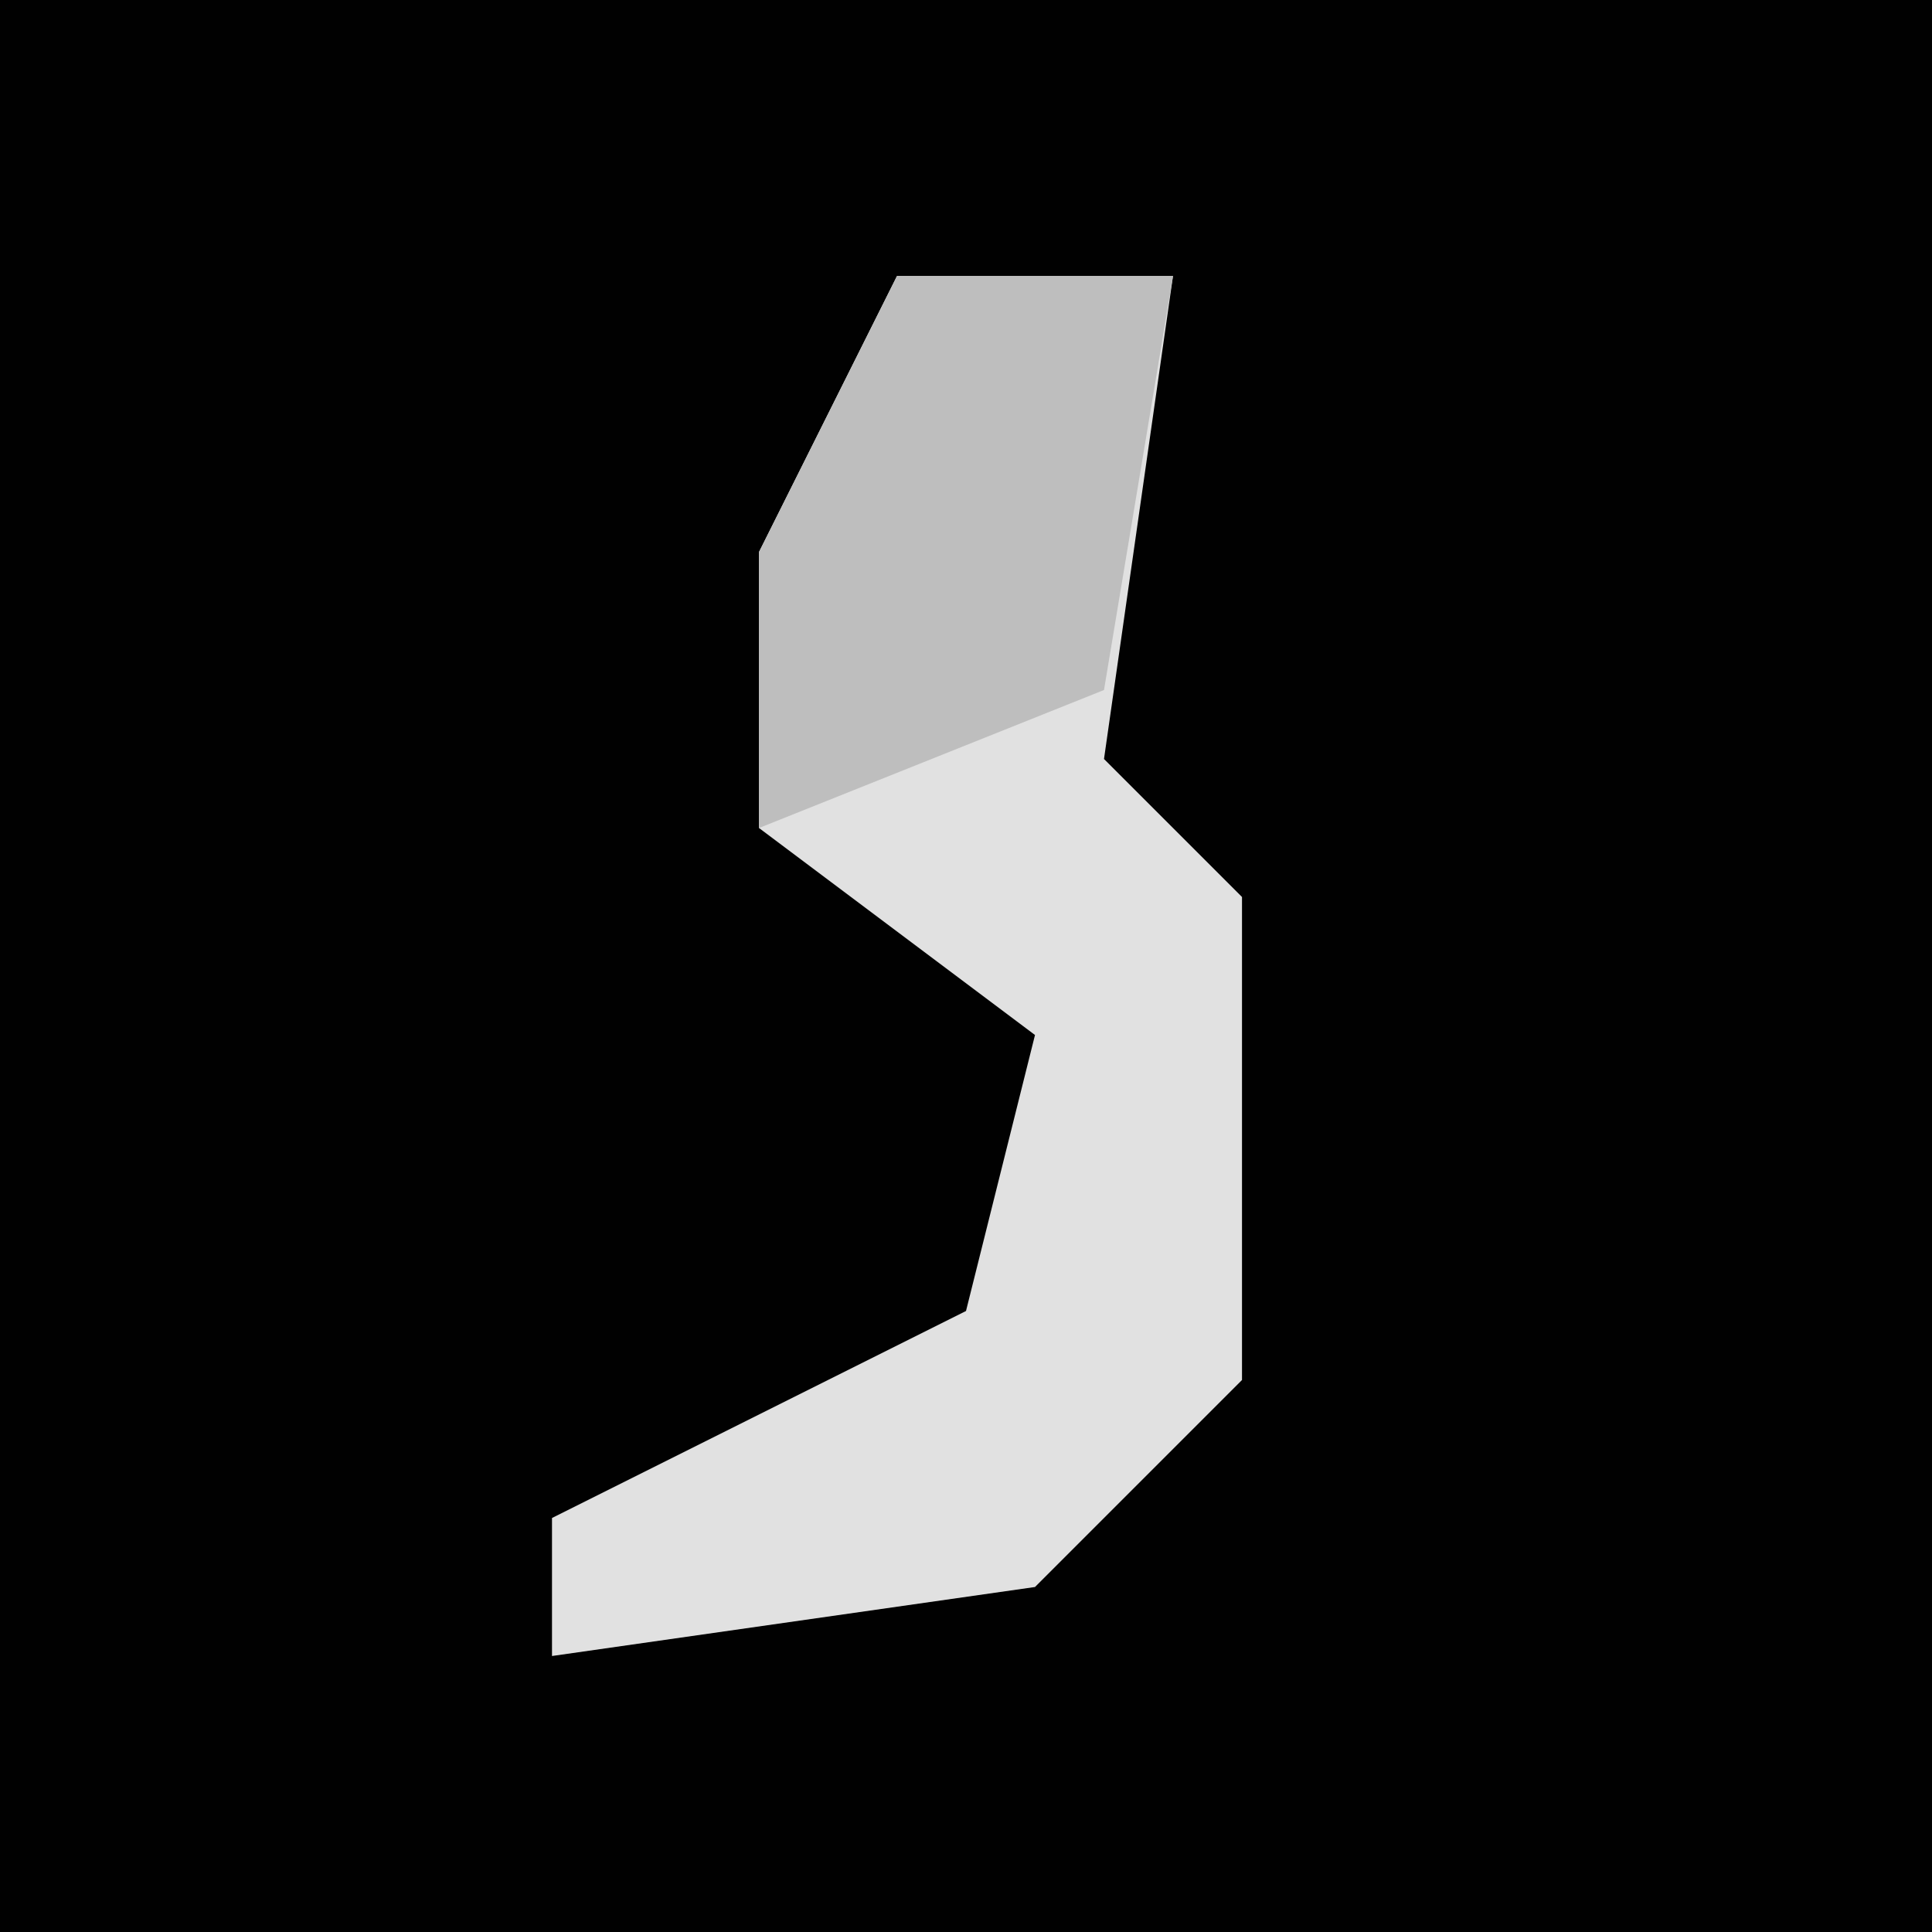 <?xml version="1.0" encoding="UTF-8"?>
<svg version="1.1" xmlns="http://www.w3.org/2000/svg" width="28" height="28">
<path d="M0,0 L28,0 L28,28 L0,28 Z " fill="#010101" transform="translate(0,0)"/>
<path d="M0,0 L4,0 L3,7 L5,9 L5,16 L2,19 L-5,20 L-5,18 L1,15 L2,11 L-2,8 L-2,4 Z " fill="#E1E1E1" transform="translate(13,4)"/>
<path d="M0,0 L4,0 L3,6 L-2,8 L-2,4 Z " fill="#BEBEBE" transform="translate(13,4)"/>
</svg>
